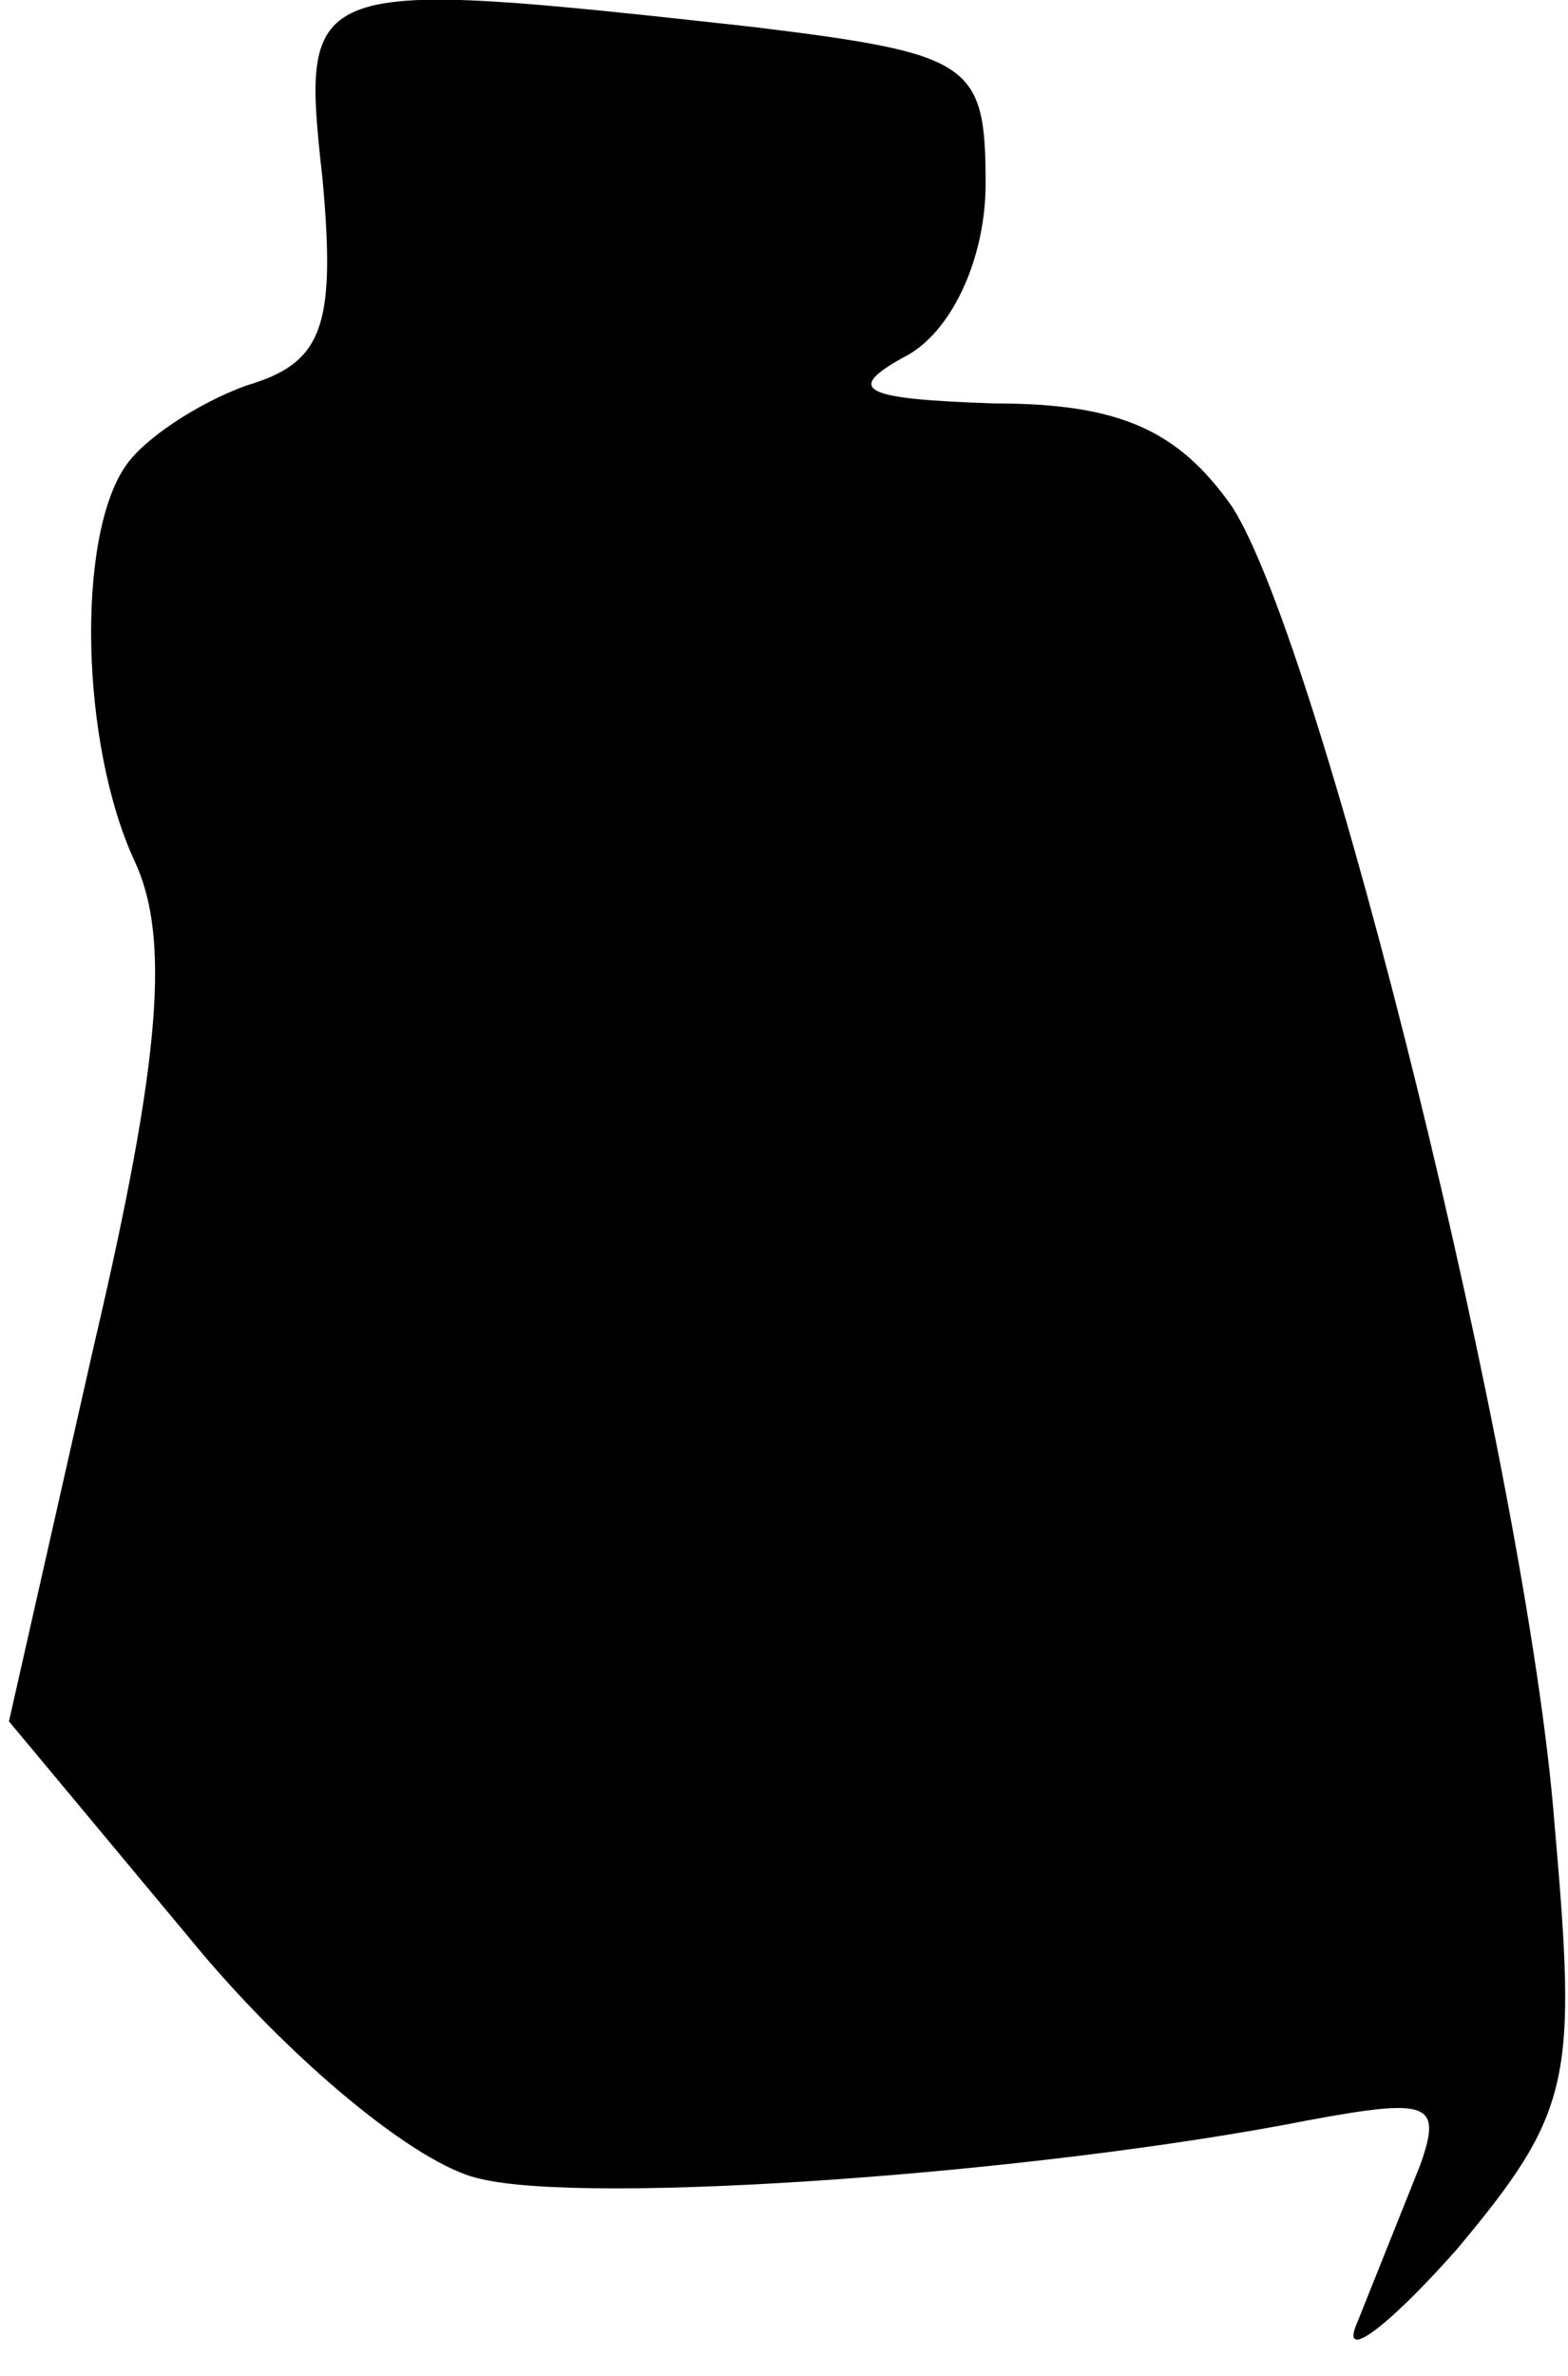<?xml version="1.0" standalone="no"?>
<!DOCTYPE svg PUBLIC "-//W3C//DTD SVG 20010904//EN"
 "http://www.w3.org/TR/2001/REC-SVG-20010904/DTD/svg10.dtd">
<svg version="1.0" xmlns="http://www.w3.org/2000/svg"
 width="35pt" height="53pt" viewBox="0 0 35 53"
 preserveAspectRatio="xMidYMid meet">
<g transform="translate(0,53) scale(0.1,-0.1)"
fill="#000000" stroke="none">
<path fill="#000000" stroke="none" d="M72 490 c3 -33 0 -41 -17 -46 -11 -4
-23 -12 -27 -18 -11 -16 -10 -62 2 -88 8 -17 6 -44 -9 -108 l-19 -84 40 -48
c22 -27 51 -51 65 -54 24 -6 124 1 185 13 27 5 30 4 25 -10 -4 -10 -10 -25
-14 -35 -4 -9 6 -2 22 16 26 31 27 38 22 95 -6 78 -52 263 -72 294 -12 17 -25
23 -53 23 -30 1 -34 3 -19 11 10 6 17 22 17 38 0 27 -3 29 -52 35 -100 11
-101 11 -96 -34z"/>
</g>
</svg>
